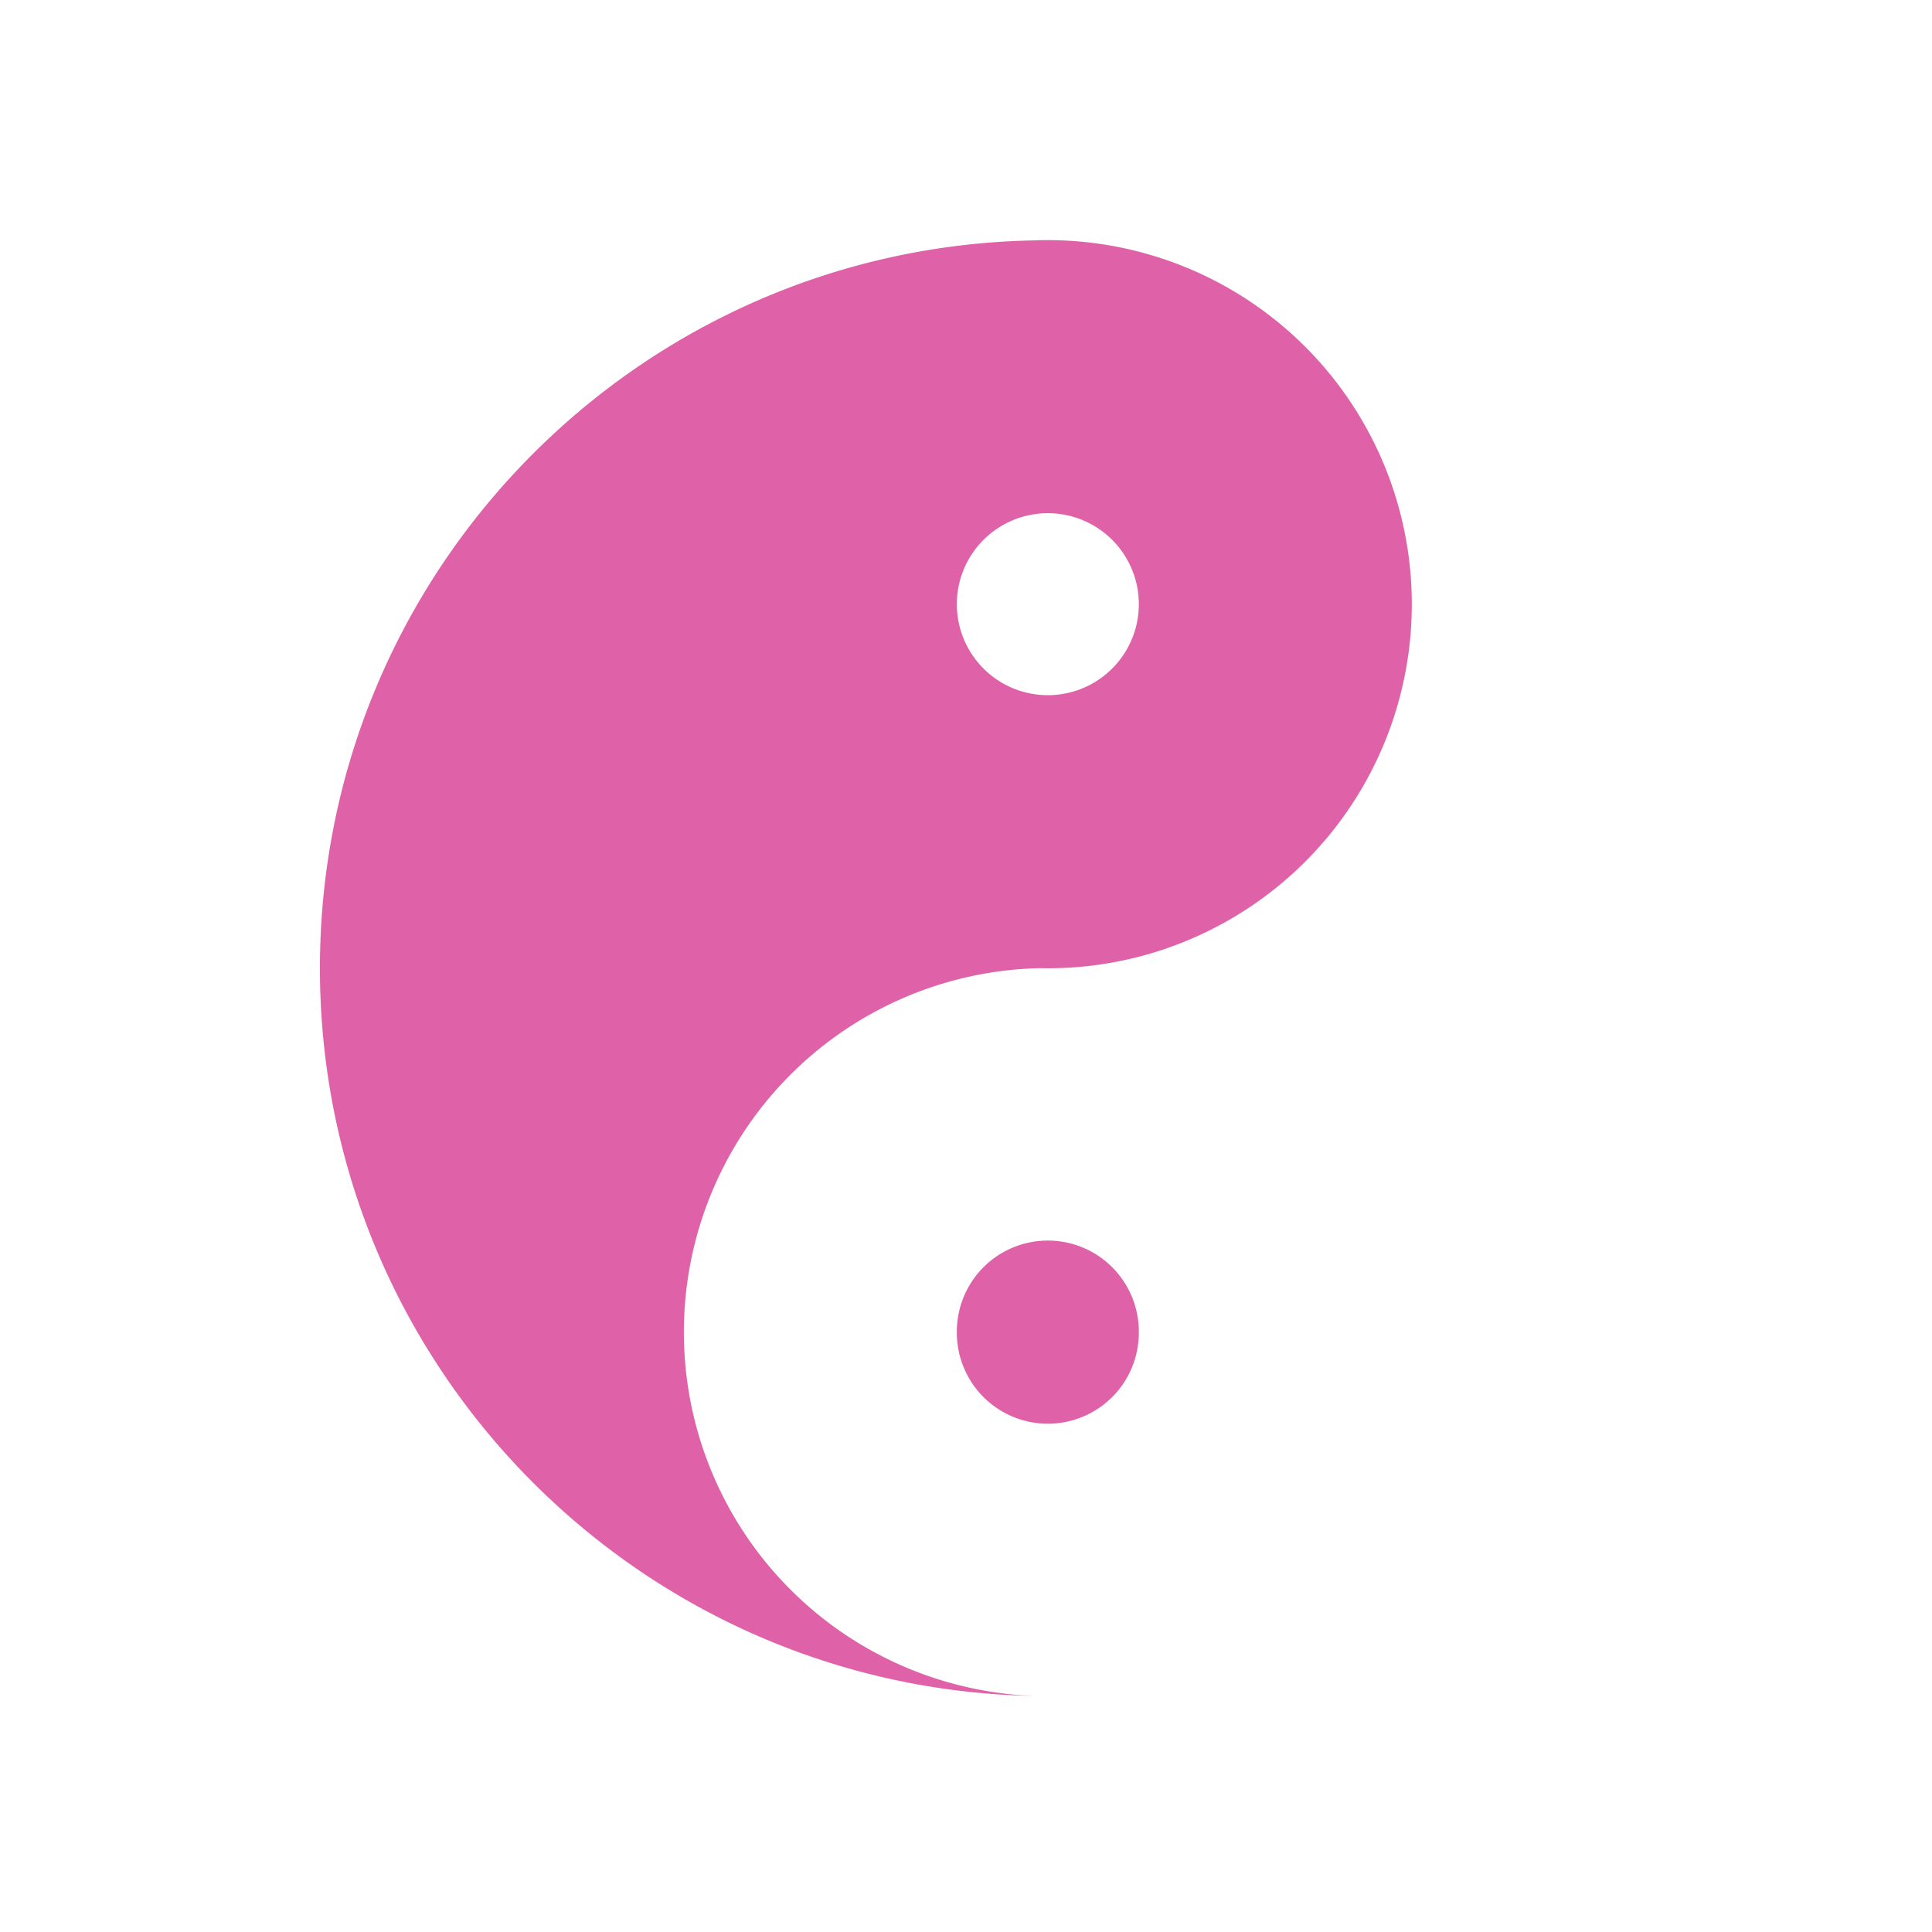 <?xml version="1.0" encoding="UTF-8"?>
<svg width="512" height="512" version="1.1" viewBox="0 0 512 512" xmlns="http://www.w3.org/2000/svg" xmlns:cc="http://creativecommons.org/ns#" xmlns:dc="http://purl.org/dc/elements/1.1/" xmlns:rdf="http://www.w3.org/1999/02/22-rdf-syntax-ns#">
 <path d="m277.65 63.636a96.454 96.454 0 0 0-3.846 0.079c-104.69 2.072-189.02 87.67-189.02 192.86 0 105.19 84.341 190.8 189.04 192.86a96.454 96.454 0 0 1-92.588-96.404 96.454 96.454 0 0 1 94.206-96.455 96.454 96.454 0 0 0 98.702-96.455 96.454 96.454 0 0 0-96.493-96.481zm-0.2 72.369a24.114 24.114 0 0 1 24.352 24.111 24.114 24.114 0 0 1-48.228 0 24.114 24.114 0 0 1 23.875-24.111z" fill="#df62a9" stroke-width=".536"/>
 <path d="m301.8 353.03a24.114 24.114 0 1 1-48.227 0 24.114 24.114 0 1 1 48.227 0z" fill="#df62a9" stroke-width=".536"/>
</svg>
